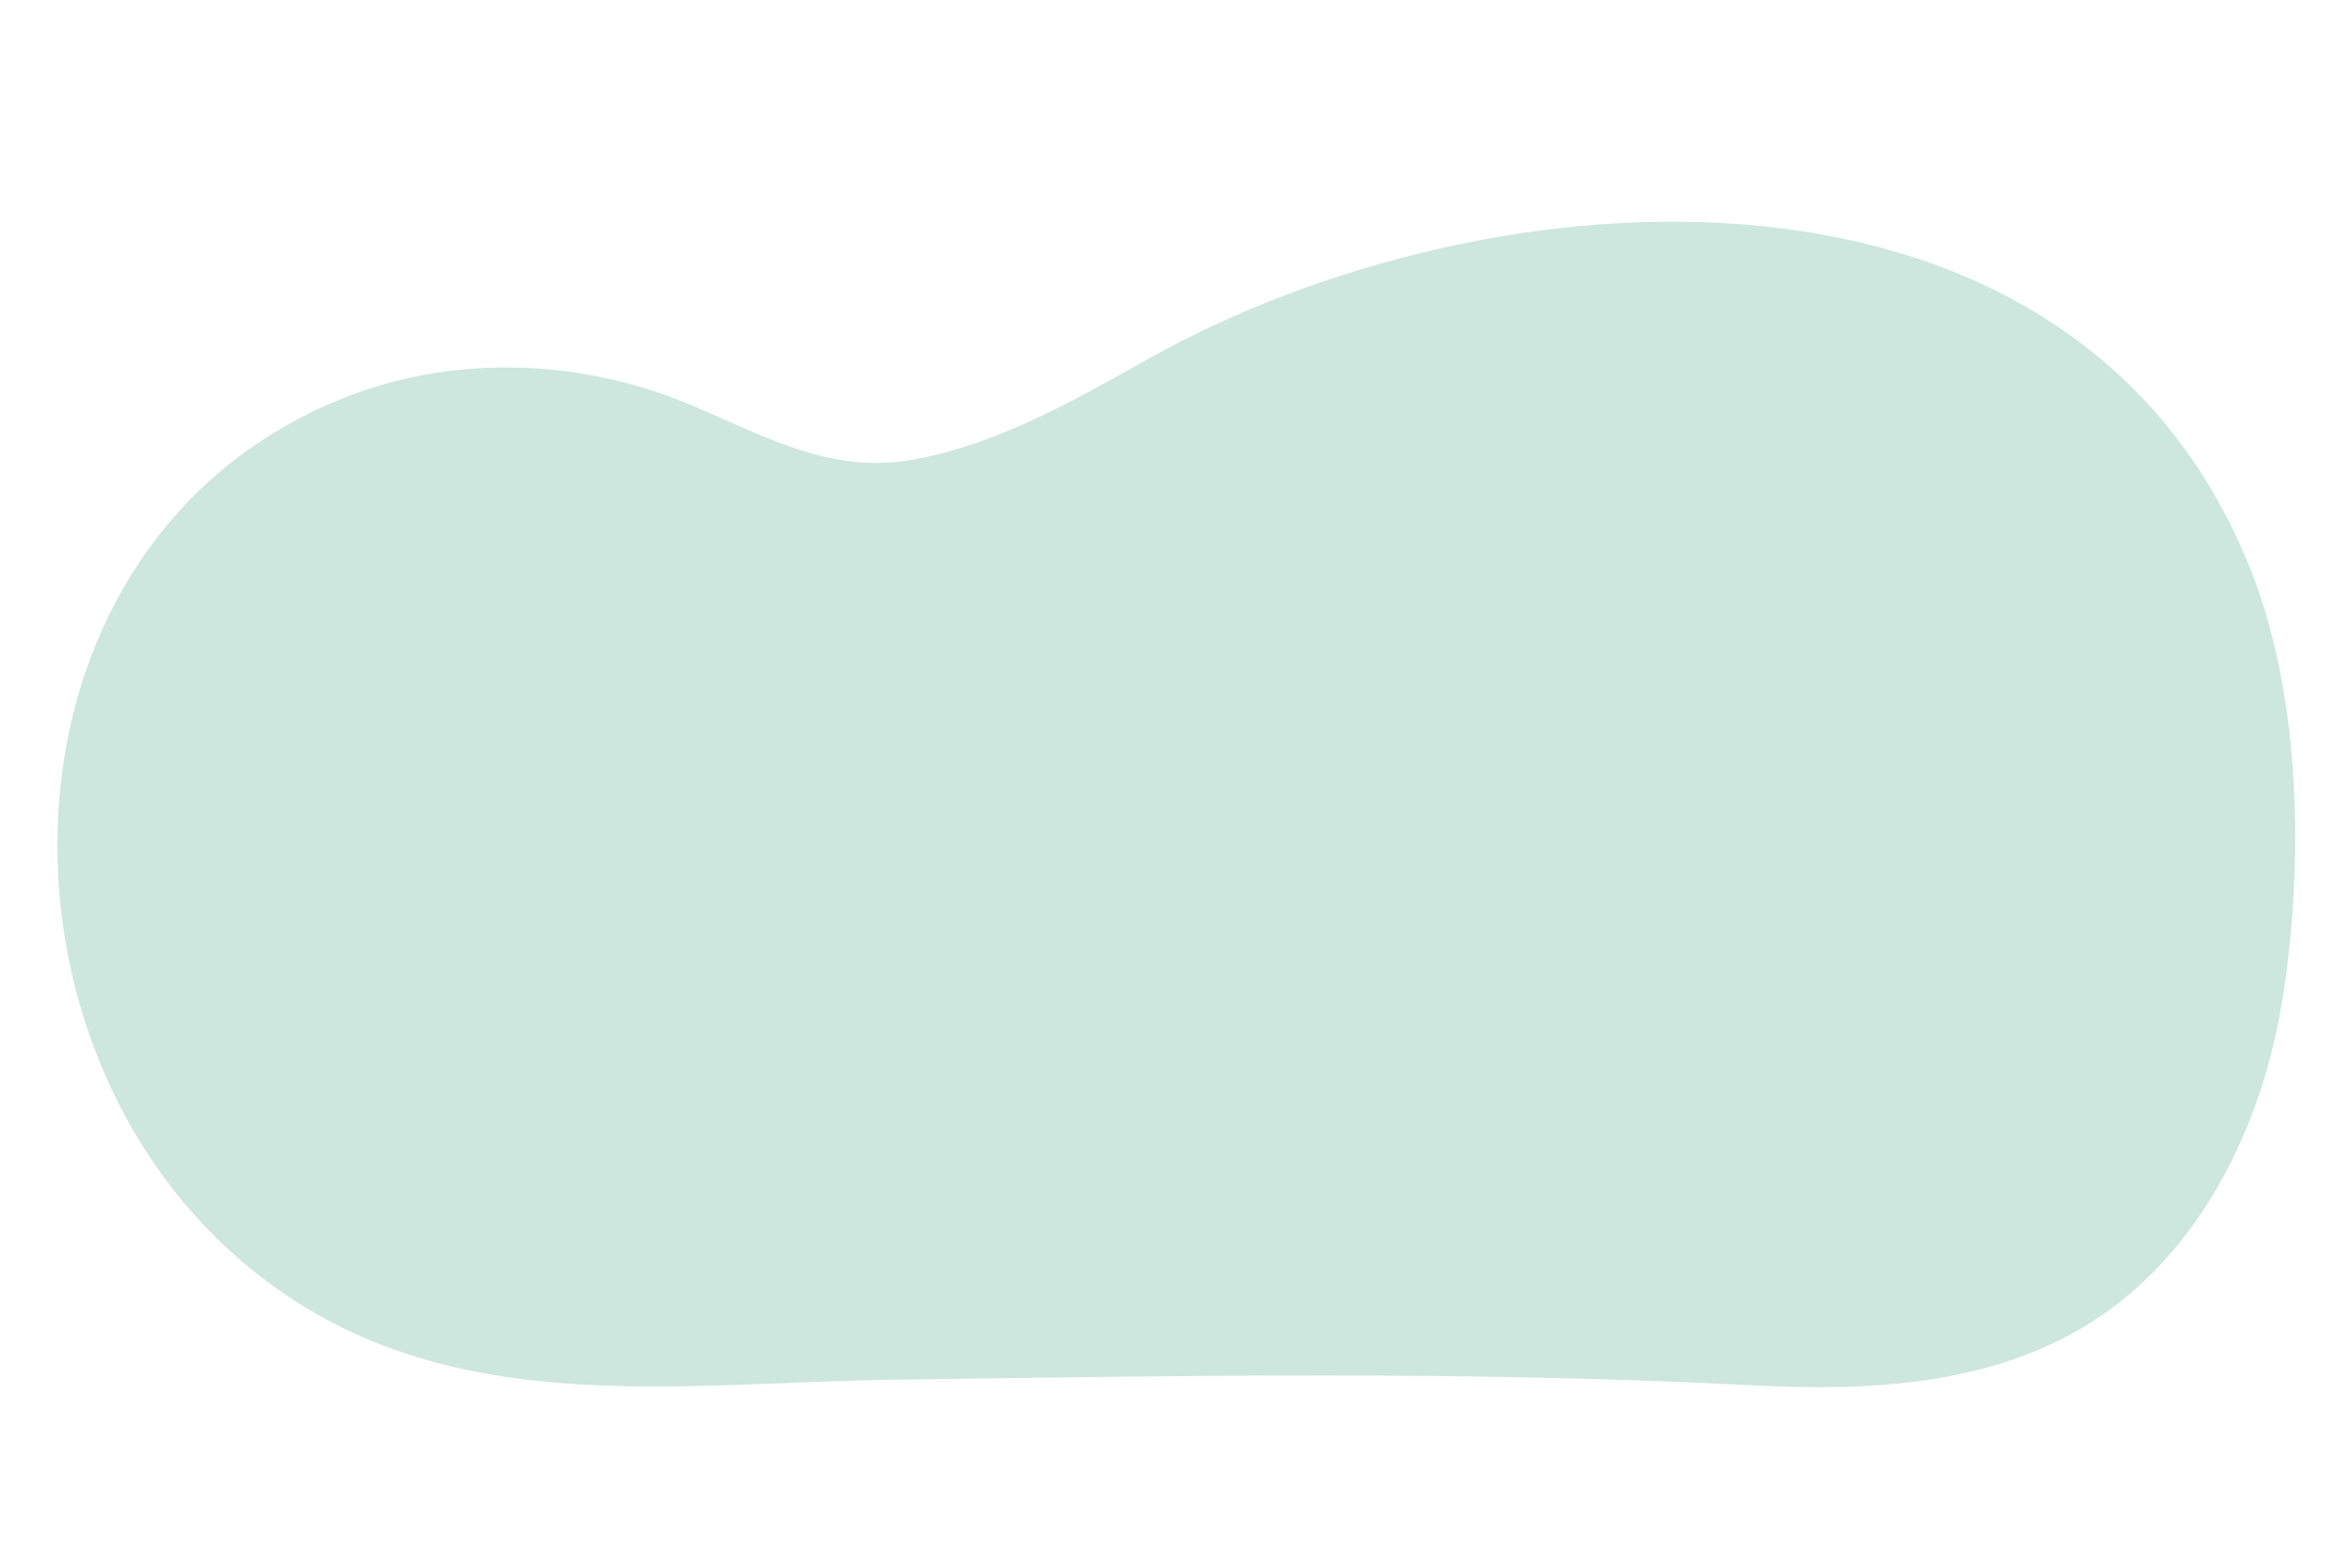 <?xml version="1.0" encoding="utf-8"?>
<!-- Generator: Adobe Illustrator 25.4.1, SVG Export Plug-In . SVG Version: 6.00 Build 0)  -->
<svg version="1.1" xmlns="http://www.w3.org/2000/svg" xmlns:xlink="http://www.w3.org/1999/xlink" x="0px" y="0px"
	 viewBox="0 0 750 500" style="enable-background:new 0 0 750 500;" xml:space="preserve">
<style type="text/css">
	.st0{display:none;}
	.st1{opacity:0.5;fill:#9DCEBE;}
	.st2{display:inline;}
	.st3{fill:#F3B2A7;}
	.st4{opacity:0.24;fill:#F3B2A7;}
	.st5{display:inline;fill:#FFF9E2;}
	.st6{display:inline;fill:#221E1F;}
	.st7{display:inline;fill:#F3B2A7;}
	.st8{display:inline;opacity:0.64;fill:#F3B2A7;}
	.st9{fill:#F9E4B9;}
	.st10{display:inline;fill:#006E58;}
	.st11{display:inline;opacity:0.65;fill:#006E58;}
	.st12{fill:#024386;}
	.st13{display:inline;opacity:0.24;fill:#F3B2A7;}
	.st14{display:inline;fill:#F9E4B9;}
	.st15{display:inline;fill:#024386;}
	.st16{display:inline;opacity:0.55;fill:#024386;}
	.st17{opacity:0.33;fill:#F3B2A7;}
	.st18{display:inline;opacity:0.33;fill:#F3B2A7;}
	.st19{display:inline;fill:#FA9900;}
	.st20{display:inline;opacity:0.74;fill:#F3B2A7;}
	.st21{display:inline;opacity:0.27;fill:#F3B2A7;}
	.st22{fill:#667EA2;}
	.st23{opacity:0.09;fill:#667EA2;}
	.st24{display:inline;fill:#667EA2;}
	.st25{clip-path:url(#SVGID_00000078019832386939243780000013347501501173282992_);fill:#024386;}
	.st26{display:inline;opacity:0.42;fill:#667EA2;}
	.st27{display:inline;opacity:0.58;fill:#F3B2A7;}
	.st28{fill:#A1B84E;}
	.st29{display:inline;opacity:0.1;fill:#024386;}
	.st30{display:inline;opacity:0.36;fill:#024386;}
	.st31{display:inline;fill:#BD262B;}
	.st32{display:inline;fill:#EA9883;}
	.st33{display:inline;opacity:0.69;fill:#F3B2A7;}
	.st34{opacity:0.27;fill:#F3B2A7;}
</style>
<g id="BACKGROUND" class="st0">
</g>
<g id="OBJECTS">
	<path class="st1" d="M178.9,441.13c34.53,2.73,70.52-0.58,106.16-1.08c91.34-1.28,182.78-2.96,274.05,1.8
		c36.66,1.91,75.68,0.11,107.62-20.07c34.83-22.01,54.63-62.47,61.11-103.15c6.77-42.52,5.98-95.58-9.73-135.82
		C662.57,40.66,475.95,52.63,365.61,114.77c-23.22,13.08-47.29,26.75-73.78,31.72c-27.58,5.18-48.83-8.04-73.56-18.14
		c-34.58-14.12-74.64-15.17-109.28-1.19C-3,172.36-8.33,328.84,76.77,402C107.78,428.66,142.53,438.25,178.9,441.13z"/>
	<g class="st0">
		<g class="st2">
			<path class="st3" d="M461.17,248.4l2.05-11.66l-29.35-46.81c-0.96-1.18-1.67-2.54-2.11-3.99l-15.23-50.99l-14.66-0.08l8.58,57.15
				c0.99,6.82,3.05,13.44,6.1,19.62l35.67,61.26L461.17,248.4z"/>
			<g>
				<path class="st3" d="M419.37,143.65c0,0-3.08-7.03-3.62-12.91c-0.55-5.88,0.41-7.38-0.03-12.41c-0.44-5.03,0.6-12.84-0.19-12.94
					c-0.8-0.11-3.68-0.21-4.1,3.43c-0.42,3.64-1.16,7.39-1.16,7.39l-7.3-14.97c0,0-2.82-5.92-5.04-4.59
					c-2.26,1.36,4.84,12.62,3.99,13.25c-1.23,0.91-5.68-5.87-5.68-5.87s-4.51-7.48-6.75-6.19c-2.24,1.29,6.77,13.25,6.77,13.25
					s1.07,2.24-0.53,1.87c-1.6-0.37-8.04-10.41-10.29-9.66c-2.24,0.75,4.19,8.65,4.19,8.65s4.29,4.06,2.36,4.81
					c-1.92,0.75-8.36-6.29-9.64-5.01c-1.28,1.29,4.08,6.46,6.33,8.14c2.25,1.68,4.93,4.67,6.33,7.45s3.35,6.42,6.76,7.27l3.11,10.03
					L419.37,143.65z"/>
				<path class="st4" d="M409.93,116.7c0,0-2.81,7.4-1.99,10.49l-2.47-4.54C405.47,122.65,408.71,118.53,409.93,116.7z"/>
			</g>
		</g>
		<path class="st5" d="M501.24,252.77c0,0-8.87-26.07-23.83-26.68c-17.54-0.71-40.3-36.16-40.3-36.16l-16.22-54.98l-22.61,5.27
			c0,0,4.85,52.13,10.42,67.73c7.75,21.73,47.81,72.34,47.81,72.34L501.24,252.77z"/>
		<path class="st6" d="M500.43,167.52l0.81-13.26c0,0-21.61-0.46-28.27,20.96c-6.78,21.83-1.95,50.45-1.95,50.45l19.04,5.98
			l0.46-59.06L500.43,167.52z"/>
		<path class="st6" d="M498.15,167.52l2.26-13.26c0,0,18.99,1.4,24.08,19.84c6.02,21.83,4.06,52.2,4.06,52.2l-17.8,5.35l-2.7-59.06
			L498.15,167.52z"/>
		<polygon class="st6" points="495.91,196.4 521.89,190.02 524.17,235.71 476.73,231.65 478.28,187.85 		"/>
		<g class="st2">
			<path class="st3" d="M535.98,251.57l-2.05-11.66l28.46-35.28c0.96-1.18,2.56-14.07,2.99-15.53l15.23-50.99l14.66-0.08
				l-8.58,57.15c-0.99,6.82-3.05,13.44-6.1,19.62l-35.67,61.26L535.98,251.57z"/>
			<g>
				<path class="st3" d="M577.79,146.82c0,0,3.08-7.03,3.62-12.91c0.55-5.88-0.41-7.38,0.03-12.41c0.44-5.03-0.6-12.84,0.19-12.94
					s3.68-0.21,4.1,3.43s1.16,7.39,1.16,7.39l7.3-14.97c0,0,2.82-5.92,5.04-4.59c2.26,1.36-4.84,12.62-3.99,13.25
					c1.23,0.91,5.68-5.87,5.68-5.87s4.51-7.48,6.75-6.19c2.24,1.29-6.77,13.25-6.77,13.25s-1.07,2.24,0.53,1.87
					c1.61-0.37,8.04-10.41,10.29-9.66c2.24,0.75-4.19,8.65-4.19,8.65s-4.29,4.06-2.36,4.81s8.36-6.29,9.64-5.01
					c1.28,1.29-4.08,6.46-6.33,8.14c-2.25,1.68-4.93,4.67-6.33,7.45c-1.4,2.78-3.35,6.42-6.76,7.27l-3.11,10.03L577.79,146.82z"/>
				<path class="st4" d="M587.23,119.87c0,0,2.81,7.4,1.99,10.49l2.47-4.54C591.69,125.82,588.45,121.71,587.23,119.87z"/>
			</g>
		</g>
		<path class="st5" d="M495.91,255.94c0,0,18.94-29.09,33.9-29.7c17.54-0.71,31.35-26.43,31.35-26.43l15.1-61.69l22.61,5.27
			c0,0-4.85,52.13-10.42,67.73c-7.75,21.73-49.04,73.45-49.04,73.45L495.91,255.94z"/>
		<path class="st7" d="M485.89,196.65v27.16c0,0,12.46,4.27,19.74,3.52c7.27-0.76,7.83-5.31,7.83-5.31l-1.24-25.37H485.89z"/>
		<path class="st8" d="M490.28,203.89l-3.59,6.22c0,0,9.98,12.67,26.76,11.91l-0.84-22.85L490.28,203.89z"/>
		<path class="st5" d="M469.73,224.27c-12.47-1.16-19.96,85.95-6.13,131.33c0,0,20.65,0.08,22.82-0.55
			c2.17-0.63,7.15,4.36,17.62,0.28c0,0,25.24,9.36,27.04,2.8c16.46-59.8,5.59-132.13,5.59-132.13S501.24,227.19,469.73,224.27z"/>
		<g class="st2">
			<path class="st9" d="M484.89,218.95c0,0,6.66,5.16,14.38,5.64c0,0-1.51,11.39-10.46,11.11c-8.95-0.28-13.63-10.4-13.63-10.4
				L484.89,218.95z"/>
			<path class="st9" d="M513.65,218.95c0,0-6.66,5.16-14.38,5.64c0,0,1.51,10.27,10.46,9.99c8.95-0.28,13.63-8.16,13.63-8.16
				L513.65,218.95z"/>
		</g>
		<path class="st10" d="M574.06,443.09c-0.19-0.57-0.38,0.57-0.56,0c-7.67-23.37-13.34-63.11-23.78-84.78
			c-10.44-21.67-24.45-23.59-24.45-23.59l0,0l-38.1,6.66l-19.32-4.45l-3.24-3.32c0,0-12,6.7-23.58,27.78
			c-11.58,21.08-18.14,58.79-27.04,81.71c-0.29,0.74-0.58-0.75-0.88,0H574.06z"/>
		<path class="st11" d="M573.5,443.09c-7.67-23.37-13.34-63.11-23.78-84.78c-10.44-21.67-24.45-23.59-24.45-23.59l-6.01,1.05
			c3.9,3.59,8.34,9.05,12.18,17.25c-0.11,0.38-16.77,59.9-11.88,53.17c4.9-6.75,12.43-25.08,12.58-9.48
			c0.15,15.6-28.93,49.12-20.82,46.38c8.11-2.74,18.83-12.89,18.5-9.53c-0.33,3.36-6.46,9.53-6.46,9.53h23.02h10.95h16.73
			C573.87,442.52,573.69,443.65,573.5,443.09z"/>
		<g class="st2">
			<path class="st12" d="M484.89,217.84c0,0,6.66,5.16,14.38,5.64c0,0-1.51,11.39-10.46,11.11c-8.95-0.28-13.63-10.4-13.63-10.4
				L484.89,217.84z"/>
			<path class="st12" d="M513.65,217.84c0,0-6.66,5.16-14.38,5.64c0,0,1.51,10.27,10.46,9.99c8.95-0.28,13.63-8.16,13.63-8.16
				L513.65,217.84z"/>
		</g>
		<path class="st7" d="M478.07,181.66c0.63-12.69,7.16-23.8,22.11-23.26c22.99,0.83,23.51,39.18,11.77,51.51
			c-7.12,7.47-19.55,7.08-25.27,0.2C480.87,203.11,477.56,191.87,478.07,181.66z"/>
		<path class="st13" d="M518.02,178.1c-1.28-4.9-2.44-9.67-5.14-13.31l-11.61,6.18c0,0-1.59,9.92-0.94,14.84
			c1.44,10.94,5.51,10.4,2.31,13.68c-2.59,2.65,2.12,8.97-0.39,15.76c4.06-0.76,10.51-5.41,12.34-8.9
			C519.26,197.4,520.88,189.09,518.02,178.1z"/>
		<path class="st6" d="M517.37,189.05"/>
		<path class="st6" d="M508.34,160.11c0,0,3.29-6.97-13.79-2.84c-17.08,4.13-17.82,24.58-17.82,24.58l34.22-0.23l1.56-12.29
			l1.46,12.35l3.23,0.07C519.44,164.2,508.34,160.11,508.34,160.11z"/>
		<path class="st7" d="M482.34,183.2c0,0-2.58-6.13-6.27-1.84c-3.7,4.28,1.06,16.39,7.94,10.95"/>
		<path class="st7" d="M516.61,183.2c0,0,2.58-6.13,6.27-1.84c3.7,4.28-1.06,16.39-7.94,10.95"/>
		<path class="st13" d="M516.61,183.2c0,0,2.58-6.13,6.27-1.84c3.7,4.28-1.06,16.39-7.94,10.95"/>
		<path class="st10" d="M455.92,324.74c0,0,46.63,9.51,82.43,0v15.99c0,0-28.15,13.93-82.43,0V324.74z"/>
		<path class="st14" d="M437.4,203.89c-2.37,2.57-0.29-13.96-0.29-13.96l4.13,5.4C441.25,195.33,439.56,201.55,437.4,203.89z"/>
		<path class="st14" d="M561.28,212.13c1.25-1.9-0.12-12.88-0.12-12.88l-3.82,6.25C557.34,205.5,560.03,214.03,561.28,212.13z"/>
		<polygon class="st14" points="422.19,232.75 457.64,265.08 455.62,279.62 		"/>
		<polygon class="st14" points="573.61,239.57 540.51,268.43 539.17,284.43 		"/>
		<g class="st2">
			<path class="st9" d="M505.2,257.19c0.77,2.19-0.74,4.72-3.37,5.65c-2.63,0.92-5.39-0.11-6.16-2.3c-0.77-2.19,0.74-4.72,3.37-5.65
				C501.67,253.96,504.43,254.99,505.2,257.19z"/>
			<path class="st9" d="M505.24,278.76c-0.72,2.21-3.46,3.3-6.11,2.44c-2.65-0.87-4.22-3.36-3.5-5.57c0.72-2.21,3.46-3.3,6.11-2.44
				C504.39,274.06,505.96,276.55,505.24,278.76z"/>
			<path class="st9" d="M504.94,293.25c1.05,2.08-0.12,4.78-2.61,6.04c-2.49,1.26-5.36,0.6-6.41-1.48
				c-1.05-2.08,0.12-4.78,2.61-6.04C501.02,290.52,503.89,291.18,504.94,293.25z"/>
			<path class="st9" d="M505.24,315.44c-0.72,2.21-3.46,3.3-6.11,2.44c-2.65-0.87-4.22-3.36-3.5-5.57c0.72-2.21,3.46-3.3,6.11-2.44
				C504.39,310.73,505.96,313.23,505.24,315.44z"/>
		</g>
		<g class="st2">
			<path class="st12" d="M504.08,256.07c0.77,2.19-0.74,4.72-3.37,5.65c-2.63,0.92-5.39-0.11-6.16-2.3
				c-0.77-2.19,0.74-4.72,3.37-5.65C500.55,252.84,503.31,253.87,504.08,256.07z"/>
			<path class="st12" d="M504.12,277.64c-0.72,2.21-3.46,3.3-6.11,2.44c-2.65-0.87-4.22-3.36-3.5-5.57c0.72-2.21,3.46-3.3,6.11-2.44
				C503.27,272.94,504.84,275.43,504.12,277.64z"/>
			<path class="st12" d="M503.82,292.14c1.05,2.07-0.12,4.78-2.61,6.04c-2.49,1.26-5.36,0.6-6.41-1.48
				c-1.05-2.08,0.12-4.78,2.61-6.04C499.91,289.4,502.77,290.06,503.82,292.14z"/>
			<path class="st12" d="M504.12,314.32c-0.72,2.21-3.46,3.3-6.11,2.44c-2.65-0.87-4.22-3.36-3.5-5.57c0.72-2.21,3.46-3.3,6.11-2.44
				C503.27,309.61,504.84,312.11,504.12,314.32z"/>
		</g>
		<path class="st11" d="M455.92,324.74c0,0,46.63,9.51,82.43,0v15.99c0,0-28.15,13.93-82.43,0V324.74z"/>
	</g>
	<g class="st0">
		<g class="st2">
			<path class="st3" d="M183.75,116.55c0,0,0.99-8.84,3.85-15.06c2.86-6.22,4.69-7.17,7.16-12.47c2.47-5.3,8.04-12.54,7.3-13.1
				c-0.74-0.57-3.58-2.34-6.11,1.07c-2.53,3.41-5.45,6.75-5.45,6.75l1.34-19.26c0,0,0.6-7.58-2.4-7.52
				c-3.06,0.05-2.45,15.47-3.68,15.61c-1.76,0.2-2.3-9.18-2.3-9.18s-0.19-10.12-3.19-10.12c-3-0.01-0.88,17.22-0.88,17.22
				s-0.22,2.87-1.62,1.57c-1.4-1.3-2.04-15.11-4.73-15.66c-2.69-0.54-0.81,11.12-0.81,11.12s1.95,6.55-0.41,6.2
				c-2.37-0.36-4.74-11.16-6.77-10.61c-2.03,0.55,0.35,8.84,1.64,11.84s2.24,7.55,2.03,11.14c-0.21,3.6-0.36,8.38,2.58,11.21
				l-2.69,11.87L183.75,116.55z"/>
			<path class="st4" d="M189.89,84.02c0,0-7.11,5.81-8.07,9.38l0.15-5.99C181.96,87.42,187.6,85.16,189.89,84.02z"/>
		</g>
		<path class="st15" d="M212.23,351.08l-8.9,4.71c0,0-5.24,50.64,2.09,87.29h41.65l6.01-48.28l7.33,48.28h43.99
			c0,0,11-66.35-9.95-100.91C273.5,307.62,212.23,351.08,212.23,351.08z"/>
		<path class="st16" d="M296.31,359.04c0,0-3.67-2.52-14.48-3.31l1.39,4.29c2.45,7.6,3.59,15.54,3.57,23.52
			c-0.01,3.55,0.23,7.12,1.04,9.12c2.04,5,5.76,16.97,5.76,16.97l12.87-12.43l-1.14-28.17L296.31,359.04z"/>
		<path class="st5" d="M190.37,101.9l2.13,76.36c0,0,12.76,22.37,26.34,28.5c13.64,6.15-10.67,81.01-21.14,69.21
			c-9.38-10.58-30.08-59.23-37.49-77.83c-2.34-5.86-3.21-12.19-2.57-18.47l9.26-79.7L190.37,101.9z"/>
		<path class="st7" d="M309.95,372.02l1.2,19.27c0.12,1.89-0.35,3.77-1.34,5.39l-5.63,9.18c-0.67,1.1-1.6,2.02-2.71,2.68
			c-1.83,1.1-4.69,2.76-6.24,3.31c-1.22,0.44-1.58-0.85-1.64-2.22c-0.07-1.58,0.62-3.09,1.81-4.13l2.78-2.42
			c0.46-0.4,0.78-0.95,0.9-1.55l2.06-10.36c0.11-0.53-0.12-1.08-0.57-1.38l-1.3-0.86c-0.82-0.54-1.92-0.05-2.07,0.91l-1.31,8.35
			c-0.2,1.27-1.79,1.74-2.64,0.77l-1.05-1.19c-0.51-0.58-0.86-1.29-1.02-2.05l-1.83-9.03c-0.33-1.62-0.08-3.31,0.71-4.76l5.81-10.72
			L309.95,372.02z"/>
		<path class="st6" d="M272.91,159.97c0,0,4.25,13.42,1.36,21.16l-0.93-1.49c0,0,0.47,6.34-2.52,9.14l-0.84-1.77
			c0,0-1.92,6.12-3.15,8.02l-0.58-1.31l-2.37,6.51l-10.21-3.33l-2.41-9.22c0,0,5.12-15.42,5.77-15.92
			C257.68,171.25,272.91,159.97,272.91,159.97z"/>
		<path class="st5" d="M266.04,210.71c0,0,7.73-3.14,20.38-0.97s19.83,12.06,30.27,47.77s9.89,53.84,9.89,53.84l-9.93,64.37
			l-24.13-3.36v-67.61L266.04,210.71z"/>
		<path class="st6" d="M225.1,159.97c0,0-4.25,13.42-1.36,21.16l0.93-1.49c0,0-0.47,6.34,2.52,9.14l0.84-1.77
			c0,0,1.92,6.12,3.15,8.02l0.58-1.31l2.37,6.51l10.21-3.33l2.41-9.22c0,0-5.12-15.42-5.77-15.92
			C240.33,171.25,225.1,159.97,225.1,159.97z"/>
		<path class="st7" d="M237.61,187.94l-1.79-1.59l-0.31,11.38c-0.06,2.34-1.54,4.41-3.74,5.22l0,0c-3.71,1.38-4.16,6.46-0.73,8.44
			c4.85,2.79,11.42,5.53,17.96,4.97c6.97-0.6,13.71-3.03,18.38-5.1c2.57-1.14,2.54-4.81-0.04-5.92l0,0
			c-2.05-0.89-3.4-2.88-3.46-5.11l-0.41-15.49L237.61,187.94z"/>
		<path class="st5" d="M235.5,208.5c0,0,47.45-9.26,57.06,14.09c9.61,23.34,3.46,88.89,3.46,88.89l3.1,48.06c0,0-10.3-8.92-31.81,0
			c-21.51,8.92-61.18,28.89-68.86,4.81c-8.73-27.4-1.1-73.1,0-133.19C198.65,220.3,198.43,200.95,235.5,208.5z"/>
		<path class="st14" d="M226.17,212.18c0,0,19.3,7.9,38.2,4.73c2.47-0.41,4.78-1.63,6.33-3.6c0.9-1.14,1.64-2.59,1.79-4.37
			c0.44-5.1-11.52,0-11.52,0L226.17,212.18z"/>
		<path class="st5" d="M230.34,197.96c6.52-2.6,8.27,3.82,28.47-0.19c4.24-0.84,10.9-1.88,13.28,2.87c1.17,2.33,0.4,8.31,2.39,9.48
			c3.08,1.81-6.43,3.27-9.64,3.72c-10.69,1.5-21.66,1.66-32.36,0.2c-2.62-0.37-11.57-0.96-9.76-3.27
			C228.71,203.13,224.66,200.23,230.34,197.96z"/>
		<path class="st14" d="M241.27,191.9l-5.71,3.87c0,0,3.31,10.71,14.97,10.92c9.33,0.17,14.79-15.86,14.79-15.86L241.27,191.9z"/>
		<g class="st2">
			<path class="st3" d="M226.34,162.1c1.51-13.94,9.42-25.76,25.86-24.2c25.27,2.4,23.37,44.68,9.65,57.5
				c-8.32,7.77-21.99,6.54-27.85-1.41C228.05,185.9,225.12,173.31,226.34,162.1z"/>
			<path class="st17" d="M270.57,160.75c-1.09-5.48-2.07-10.81-4.81-15l-13.19,6.06c0,0-2.39,10.83-2,16.29
				c0.89,12.14,5.4,11.81,1.66,15.21c-3.02,2.75,1.76,10.01-1.45,17.34c4.52-0.58,11.55-4.48,13.69-8.28
				C269.94,182.67,273.02,173.04,270.57,160.75z"/>
		</g>
		<path class="st6" d="M266.83,150.13c0,0-7.95,4.71-18.58,4.6c-10.63-0.11-15.01-3.54-17.94-6.29c-2.93-2.75-5.36-8.55-5.17-12.96
			c0.2-4.41,0.63-1.08,3.34,1.18c2.71,2.26,2.42-0.67,0.95-3.35c-1.46-2.68-1.46-6.01,0.29-4.93c1.75,1.08,5.17,4.84,7.6,4.73
			c2.44-0.11-2.05-2.04-1.17-3.33c0.88-1.29,2.83,3.12,9.65,3.33c6.82,0.22,15.4,0,19.79,3.98
			C269.99,141.08,266.83,150.13,266.83,150.13z"/>
		<path class="st6" d="M258.33,144.32c0,0-0.39,8.36,7.15,14.03c4.77,3.59,6.05,13.39,6.05,13.39l0.69-1.07c0,0,2.61-1.5,2.61-7.07
			c0-5.57-0.84-8.89-0.84-8.89s1.58,4.82,1.58,3.32c0-1.5,0.75-2.68-1.21-6.11c-1.96-3.43-1.4-3.34-1.4-3.34l2.33,2.37
			c0,0-1.77-4.64-3.51-7.5c-2.5-4.12-6.38-6.03-10.85-5.7C256.47,138.09,258.33,144.32,258.33,144.32z"/>
		<path class="st6" d="M238.48,144.46c0,0-0.92,8.44-7.15,14.32c-6.67,6.28-5.26,14.43-5.26,14.43l-1.48-1.86
			c0,0-2.61-1.53-2.61-7.21c0-5.68,0.84-9.07,0.84-9.07s-1.58,4.92-1.58,3.39c0-1.53-0.75-2.73,1.21-6.23s1.4-3.4,1.4-3.4
			l-2.33,2.42c0,0,1.77-4.73,3.51-7.65c2.5-4.2,6.38-6.15,10.85-5.82C240.35,138.09,238.48,144.46,238.48,144.46z"/>
		<path class="st7" d="M229.98,166.17c0,0-1.58-4.08-4.85-3.5c-4.7,0.84-5.77,14.4,3.57,14.4"/>
		<path class="st7" d="M268.07,166.17c0,0,1.58-4.08,4.85-3.5c4.7,0.84,5.77,14.4-3.58,14.4"/>
		<path class="st18" d="M268.07,166.17c0,0,1.58-4.08,4.85-3.5c4.7,0.84,5.77,14.4-3.58,14.4"/>
		<polygon class="st14" points="189.16,194.3 192.66,178.13 195.83,182.86 		"/>
		<path class="st14" d="M171.07,224.06l29.19,34.15l-2.54,17.77C197.71,275.97,176.42,243.46,171.07,224.06z"/>
		<polygon class="st14" points="292.69,357.11 296.31,304.97 285.39,248.77 290.28,304.75 281.83,355.73 		"/>
		<path class="st16" d="M244.85,378.31c0,0-1.71,11.77-2.28,15.69c-3.93,26.68-14.52,31.42-11.23,31.42c3.29,0,6.66,0,6.66,0
			l-8.48,17.67h6.57h3.65h7.33l6.01-48.28L244.85,378.31z"/>
	</g>
	<g class="st0">
		<path class="st19" d="M334.31,218.08l-6.65-2.74c0,0,3.14-16.24,27.19-21.43c28.02-6.05,34.9-1.64,43.95,9.56"/>
		<path class="st7" d="M353.94,190.49l-1.93-1.42l0.73,11.36c0.15,2.34-1.14,4.53-3.25,5.54l-8.04,3.84c0,0,13.84,10.19,26.42,7.94
			c12.58-2.25,23.82-10.49,23.82-10.49l-6.56-2.15c-2.12-0.7-3.64-2.56-3.91-4.78l-1.82-15.39L353.94,190.49z"/>
		<path class="st20" d="M353.94,190.49l-1.46,5.92c0,0,7.28,8.97,17.41,9.11c10.13,0.14,12.54-2.28,12.54-2.28s-1.47-2.5-2.45-15.38
			L353.94,190.49z"/>
		<path class="st6" d="M366.94,140.75c0,0,14.53-8.47,18.2-1.75c3.67,6.72,0.48,6.99,3.95,11.02c2.76,3.2,3.62,7.4,1.24,12.43
			c-1.82,3.85-1.5,8.4,0.73,12.04c0.03,0.05,0.06,0.11,0.1,0.16c6.08,6.93-1.82,16.41-6.11,16.02c-8.16-0.74-10.61,2.63-10.14,4.82
			c0.48,2.19-17.65-1.41-17.65-1.41s-8.24,2.3-12.04,2c-3.8-0.3-9.02-1.6-9.12-6.79c-0.1-5.19,5.73-7.75,1.47-11.07
			c-4.26-3.31-10.55-11.96-5.44-19.02c5.94-8.2,16.16-11.62,16.16-11.62L366.94,140.75z"/>
		<path class="st7" d="M341.47,165.71c0.23-13.19,6.63-24.94,22.17-24.89c23.89,0.09,25.72,39.88,13.96,53.07
			c-7.13,8-20.05,8.01-26.22,1.06C345.11,187.88,341.29,176.33,341.47,165.71z"/>
		<path class="st21" d="M382.81,160.67c-1.49-5.05-2.86-9.96-5.79-13.64l-11.85,6.81c0,0-1.32,10.35-0.48,15.44
			c1.87,11.3,6.07,10.6,2.86,14.12c-2.6,2.84,2.51,9.23,0.13,16.37c4.19-0.93,10.62-4.5,12.18-8.3
			C383.61,182.29,386.16,171.98,382.81,160.67z"/>
		<g class="st2">
			<polygon class="st22" points="385.34,353.78 385.34,405.91 374.42,443.09 338.33,443.09 335.54,361.59 339.9,333.4 
				365.13,331.39 380.44,340.2 			"/>
			<polygon class="st23" points="385.34,353.78 385.34,405.91 374.42,443.09 338.33,443.09 335.54,361.59 339.9,333.4 
				365.13,331.39 380.44,340.2 			"/>
		</g>
		<path class="st6" d="M378.33,140.53c0,0-3.9,15.66-9.7,15.37c-5.8-0.29-8.43-1.82-10.18,0.2c-1.76,2.02-0.86,7.08-5.45,7.63
			c-4.58,0.55-7.18-2.07-8.94,1.19c-1.76,3.27-8.67,7.57-10.35,3.52c-1.68-4.05-0.17,4.01-0.17,4.01s-6.9-8.22-1.04-14.96
			c4.36-5.02,1.68-5.93,1.99-10.73c0.31-4.8,4.09-8.47,11.35-8.61c7.26-0.14,8.7-8.36,15.53-6.29s5.52,4.23,10.3,3.34
			c4.78-0.89,10.43-0.94,13.47,3.79C388.18,143.74,378.33,140.53,378.33,140.53z"/>
		<path class="st24" d="M418.18,317.23c0,0,10.28,21.57,11.73,52.13c1.45,30.56-2.56,73.73-2.56,73.73h-42l-8.59-111.93l-0.07,0.24
			L418.18,317.23z"/>
		<g class="st2">
			<path class="st3" d="M417.01,140.63c0,0-6.32-5.27-12.2-7.59c-5.89-2.32-7.72-1.78-12.76-3.74c-5.04-1.95-13.38-3.22-13.25-4.07
				c0.13-0.85,0.89-3.85,4.76-3.2c3.87,0.66,7.95,1.02,7.95,1.02l-13.21-11.99c0,0-5.25-4.67-3.21-6.55
				c2.07-1.92,11.53,8.76,12.44,8.06c1.31-0.99-4.34-7.6-4.34-7.6s-6.34-6.87-4.35-8.8c2-1.92,11.61,10.92,11.61,10.92
				s1.99,1.78,2.09,0.01c0.1-1.76-8.31-11.39-6.86-13.47c1.45-2.08,7.65,6.9,7.65,6.9s2.89,5.62,4.24,3.87s-3.98-10.48-2.27-11.41
				c1.71-0.93,5.42,6.13,6.48,8.94c1.06,2.82,3.33,6.47,5.77,8.73c2.44,2.27,5.6,5.36,5.45,9.13l9.39,6.2L417.01,140.63z"/>
			<path class="st4" d="M392.11,122.85c0,0,8.46-0.67,11.39,1.09l-3.93-3.9C399.56,120.05,394.36,122.15,392.11,122.85z"/>
		</g>
		<path class="st7" d="M345.78,167.92c0,0-2.11-6.8-6.49-2.62c-4.39,4.18-0.58,17.58,7.32,12.51"/>
		<path class="st6" d="M385.7,168.16c0,0,0.27-6.48-2.97-6.34c-4.1,0.18-4.75-2.91-4.52-6.41c0.39-5.84-5.55,2.35-11.7,0.32
			c-3.8-1.26-2.44-8.46-2.44-8.46l3.79-5.29l12.79-0.82l6.87,10.04L385.7,168.16z"/>
		<g class="st2">
			<path class="st3" d="M381.9,164.93c0,0,0.82-6.03,5.1-3.12s2.97,14.73-4.41,11.57"/>
			<path class="st4" d="M381.9,164.93c0,0,0.82-6.03,5.1-3.12s2.97,14.73-4.41,11.57"/>
		</g>
		<path class="st5" d="M343.75,209.19c0,0,9.09,7.16,25.47,3.57c16.38-3.6,17.13-7.25,17.13-7.25l14.03,4.13l8.79,16.3
			c0,0,6.59,13.98,6.59,15.18c0,1.2-3.6,19.57-3.6,19.57l5.79,64.32c0,0-10.29,13.74-37.1,17.34c-26.81,3.6-43.51-6.55-43.51-6.55
			v-47.94v-36.75v-31.16l-1.68-9.99L343.75,209.19z"/>
		<path class="st7" d="M278.51,353l-12.48,14.73c-1.22,1.44-1.97,3.23-2.14,5.12l-0.98,10.73c-0.12,1.29,0.08,2.58,0.57,3.77
			c0.81,1.98,2.11,5.01,3.02,6.38c0.72,1.08,1.78,0.26,2.64-0.8c0.99-1.22,1.35-2.85,1.02-4.39l-0.78-3.6
			c-0.13-0.6-0.06-1.23,0.21-1.78l4.54-9.54c0.23-0.49,0.74-0.79,1.29-0.76l1.55,0.09c0.98,0.05,1.57,1.1,1.11,1.97l-3.95,7.48
			c-0.6,1.14,0.4,2.46,1.66,2.2l1.56-0.33c0.76-0.16,1.46-0.52,2.04-1.03l6.86-6.15c1.23-1.1,2.04-2.61,2.28-4.25l1.75-12.06
			L278.51,353z"/>
		<g class="st2">
			<defs>
				<path id="SVGID_1_" d="M343.75,209.19c0,0,9.09,7.16,25.47,3.57c16.38-3.6,17.13-7.25,17.13-7.25l14.03,4.13l8.79,16.3
					c0,0,6.59,13.98,6.59,15.18c0,1.2-3.6,19.57-3.6,19.57l5.79,64.32c0,0-10.29,13.98-37.1,17.58c-26.81,3.6-43.51-6.79-43.51-6.79
					v-47.94v-36.75v-31.16l-1.68-9.99L343.75,209.19z"/>
			</defs>
			<clipPath id="SVGID_00000037652352451397040880000004209868452659106454_">
				<use xlink:href="#SVGID_1_"  style="overflow:visible;"/>
			</clipPath>
			<path style="clip-path:url(#SVGID_00000037652352451397040880000004209868452659106454_);fill:#024386;" d="M332.07,226.06
				c0,0,24.26,8.84,73.55-2.79v25.87c0,0-32.8,13.69-73.55,3.92V226.06z"/>
			<path style="clip-path:url(#SVGID_00000037652352451397040880000004209868452659106454_);fill:#024386;" d="M334.46,268.77
				c0,0,24.26,8.84,73.55-2.79v25.87c0,0-32.8,13.69-73.55,3.92V268.77z"/>
			<path style="clip-path:url(#SVGID_00000037652352451397040880000004209868452659106454_);fill:#024386;" d="M336.86,312.68
				c0,0,24.26,8.84,73.55-2.79v25.87c0,0-32.8,13.69-73.55,3.92V312.68z"/>
		</g>
		<path class="st19" d="M384.45,203.46c0,0-1.82,2.41-0.19,16.09c1.63,13.68-1.92,25.69-0.48,39.7c1.44,14.01-4.27,28.02,2.42,45.7
			s6.9,62.71,6.9,62.71l2.8,6c0,0,28.36-0.33,39.36-9.34c0,0,1.33-15.68-1.67-28.02c-3-12.34-11.68-33.69-12.34-49.54
			s0.83-37.15,0.83-37.15l-11.5-34.74l6-18.48C416.58,196.4,404.23,207.46,384.45,203.46z"/>
		<path class="st19" d="M394.3,211.54l4.25-6.61c8.69-5.6,20.67-13.25,25.72-22.28l4.65-8.31l-26.69-39.54
			c0,0,12.09-8.34,15.72-15.68c0,0,28.31,18.5,39.66,35.94l7.01,12.83c0,0,1.67,49.97-51.37,88.67L394.3,211.54z"/>
		<path class="st19" d="M341.45,209.81c0,0,5.41,5.39,8.41,17.74c3,12.34,7.34,27.69,7.67,44.7c0.33,17.01,0,45.03,0,53.71
			c0,8.67,4.13,51.71,4.13,51.71s-29.15,1.33-33.49-5.34c0,0,3.67-32.69,4-41.37c0.33-8.67,0.33-15.01,0.67-29.36
			c0.33-14.34-5-30.69-4.67-41.03c0.33-10.34-7.67-36.36-7.67-36.36S329.03,208.76,341.45,209.81z"/>
		<path class="st19" d="M335.66,224.21l-8-8.88c0,0-10.82,4.21-13.49,22.22c-2.67,18.01-10.67,57.71-10.67,57.71
			s-7.01,8.67-10.01,14.68c-3,6-19.01,44.37-19.01,44.37s12.34,9.34,18.68,9.67c0,0,34.98-40.03,42.51-54.71
			C343.19,294.6,335.66,224.21,335.66,224.21z"/>
		<path class="st19" d="M393.1,205.51l5.7-2.05c0,0-1.65,2.88-3.84,6.3c-1.68,2.63-6.04,9.71-8.85,17.31L393.1,205.51z"/>
		<path class="st19" d="M333.55,214.43l-5.89,1.43c0,0,5.97,3.5,9.2,6.69c2.22,2.19,6.94,5.89,12.28,13.18L333.55,214.43z"/>
		<path class="st19" d="M351.28,204.63c-4.05,14.82-0.51,26.04,1.2,33.54c0,0-11.03-18.67-24.82-22.83
			C327.66,215.34,354.77,191.89,351.28,204.63z"/>
		<path class="st19" d="M381.91,201.25c3.15,10.59,2.66,30.95,2.66,30.95s4.61-16.58,7.33-20.67c5.03-7.57,6.9-8.07,6.9-8.07
			S378.49,189.76,381.91,201.25z"/>
		<path class="st19" d="M352.48,198.28c0,0-6.69,3.64-3.07,19.8c0,0-0.19-10.84,1.87-13.45
			C351.28,204.63,353.58,201.61,352.48,198.28z"/>
		<path class="st19" d="M380.76,196.4c0,0,0.26,5.5,1.68,6.84l1.15,6.72C383.59,209.96,384.96,201.16,380.76,196.4z"/>
		<polygon class="st19" points="332.67,266.59 332.67,314.34 318.31,333.79 327.66,305.54 		"/>
		<path class="st19" d="M443.64,225.08c0,0-20.53,11.99-24.61,19.04c-5.5,9.5,2.08,38.04,2.08,38.04l0.96-32.56
			C422.08,249.61,436.48,236.24,443.64,225.08z"/>
		<polygon class="st19" points="436.04,187.85 429.04,174.35 426.57,178.76 		"/>
		<polygon class="st19" points="303.49,295.27 310.73,289.66 304.05,292.47 		"/>
		<polygon class="st26" points="379.17,364.06 383.1,417.35 374.42,443.09 367.03,443.09 		"/>
	</g>
	<g class="st0">
		<path class="st6" d="M177.99,188.84l3.03-18.95c0,0,13.15,25.65,2.97,51.42c0,0-4.37,20.39-3.84,24.03c0.53,3.64-12.52,0-12.52,0
			l-13.8-5.27l-1.68-34.22L177.99,188.84z"/>
		<path class="st6" d="M167.97,208.42l12.18-7.08c0,0-1.56,14.23-3.28,22.79c-1.72,8.56,1.04,28.11,1.04,28.11l-22.12-0.52
			l-0.72-19.03"/>
		<path class="st7" d="M165.75,220.08c0,0-3.87,12.36-3.32,14.95c0.55,2.58,16.44,4.98,23.16,13.29
			c6.73,8.3-23.22,12.36-23.22,12.36l-18.4,4.24l-27.12-28.6l4.98-13.65l19.21,7.38l4.22-16.79L165.75,220.08z"/>
		<path class="st27" d="M165.75,220.08c0,0-3.81,12.88-3.32,14.95c0.49,2.06,14.43,6.8,14.43,6.8s-15.65,5.47-25.15-1.24
			c-9.49-6.71-7.12-23.77-7.12-23.77L165.75,220.08z"/>
		<path class="st6" d="M148.8,179.59l-10.76-7.67c0,0-12.29,14.48-14.47,43.25l12.61,10.29l5.97,0.12l10-29.38L148.8,179.59z"/>
		<path class="st7" d="M141.86,187.92c3.86-11.69,12.82-20.4,26.66-16.04c21.27,6.7,11.87,42.67-2.27,51.17
			c-8.58,5.15-20.09,1.58-23.66-6.32C138.96,208.69,138.76,197.34,141.86,187.92z"/>
		<path class="st13" d="M180.11,194.89c0.07-4.91,0.21-9.67-1.38-13.77l-12.44,2.78c0,0-4.04,8.86-4.71,13.63
			c-1.47,10.59,2.47,11.14-1.37,13.37c-3.1,1.81-0.33,8.93-4.43,14.63c3.99,0.33,11.21-2.35,13.82-5.14
			C176.3,213.25,179.95,205.9,180.11,194.89z"/>
		<g class="st2">
			<path class="st28" d="M167.97,357.58c0,0,14.05,26.19,16.53,85.51H63.77c0,0-0.08-27.5,10.87-62.14s22.89-42.7,22.89-42.7"/>
			<g>
				<path class="st28" d="M95.22,355.27c0,0-12.55,14.2-14.34,63.19c0,0,10.75-45.4,25.09-59.15"/>
				<path class="st28" d="M162.06,356.41c0,0,10.66,15.67,6.27,64.49c0,0-4.95-46.4-17.44-61.83"/>
				<path class="st28" d="M114.57,356.9c0,0-9.18,16.58-0.33,64.8c0,0,0.68-46.66,11.71-63.17"/>
				<path class="st28" d="M131.13,357.21c0,0-5.19,21.98,2.62,74.99c0,0,3.2-51.26,9.01-73.31"/>
			</g>
		</g>
		<path class="st6" d="M177.88,168.04c0,0,2.34,22.03-15.19,22.81c-17.53,0.78-16.97-4.75-25.36,5.35c-4.4,5.3-6.04-9.11-4.75-15.08
			C134.81,170.77,158.86,149.01,177.88,168.04z"/>
		<path class="st6" d="M170.05,174.71c0,0,4.24,25.09,10.09,26.63c7.8,2.05,9.59-29.42-5.05-35.64c-13.14-5.58-4.9,10.55-4.9,10.55
			l8.54,4.88"/>
		<path class="st7" d="M159.31,276.8l18.6-24.56c0.33-0.43,0.89-0.62,1.41-0.46c3.55,1.13,16.62,6.76,16.34,28.31
			c-0.31,23.42-4.02,44.8-4.47,47.31c-0.03,0.17-0.03,0.32,0.01,0.49c0.73,3.29,7.49,41.8,10.66,51.19
			c3.33,9.85,4.45,17.48,1.12,24.47s-10.94,9.12-11.42,7.79c-0.43-1.18,3.85-5.75,3.93-9.44c0.01-0.25,0.15-0.48,0.12-0.73
			l-0.5-3.97c-0.15-1.21-1.74-1.56-2.39-0.52l-1.55,2.5c-0.02,0.03-0.04,0.06-0.05,0.09l-0.76,1.48c-0.6,1.16-2.35,0.81-2.44-0.49
			c-0.24-3.17,0.55-6.94,0.31-7.69c-0.36-1.08,1.4-6.31,2.5-8.26c0.25-0.45,0.22-0.99-0.09-1.41c-2.93-3.92-17.63-23.86-20.14-31.94
			c-2.65-8.51-10.61-67.05-11.44-73.21C159.01,277.41,159.1,277.07,159.31,276.8z"/>
		<path class="st7" d="M113.74,241.82l4.61-10.91l-18.13-52.19c-0.67-1.36-1.06-2.85-1.16-4.36l-3.44-53.1l-14.27-3.36l-4.42,57.62
			c-0.56,6.87-0.04,13.78,1.56,20.49l21.06,67.69L113.74,241.82z"/>
		<path class="st10" d="M176.87,241.82l-21.8,28.77c0,0,8.58,63.73,12.24,80.01c12.84-18.41,23.8-23.52,23.8-23.52
			s4.68-25.34,5.05-53.27C196.53,245.87,176.87,241.82,176.87,241.82z"/>
		<g class="st2">
			<path class="st3" d="M96.44,130.37c0,0-1.42-7.54-0.64-13.4c0.78-5.85,2.05-7.1,2.75-12.1c0.7-5,3.46-12.38,2.71-12.66
				c-0.75-0.28-3.54-1.03-4.77,2.43c-1.22,3.45-2.79,6.94-2.79,6.94l-3.77-16.22c0,0-1.42-6.4-3.88-5.6
				c-2.51,0.82,1.9,13.38,0.92,13.81c-1.4,0.61-4.22-6.99-4.22-6.99s-2.72-8.3-5.2-7.54c-2.47,0.75,3.63,14.43,3.63,14.43
				s0.55,2.43-0.94,1.71c-1.48-0.72-5.51-11.95-7.87-11.71c-2.36,0.23,2.15,9.37,2.15,9.37s3.27,4.91,1.23,5.21
				c-2.04,0.3-6.74-8-8.27-7.04c-1.54,0.97,2.53,7.21,4.35,9.35c1.82,2.14,3.76,5.66,4.5,8.68c0.74,3.02,1.82,7.01,4.97,8.6
				l0.79,10.47L96.44,130.37z"/>
			<path class="st4" d="M93.26,101.99c0,0-4.39,6.59-4.28,9.78l-1.39-4.98C87.59,106.8,91.67,103.51,93.26,101.99z"/>
		</g>
		<path class="st10" d="M100.22,178.72c-0.67-1.36-1.06-2.85-1.16-4.36c0,0-7.96,11.99-21.81,14.79c0.29,2.31,0.7,4.6,1.24,6.86
			l18.48,77.9l16.78-32.09c0,0,12.34-15,9.21-19.16C112.25,208.42,100.22,178.72,100.22,178.72z"/>
		<path class="st10" d="M157.74,245.23c6.31,0.24,14.16-0.25,19.12-3.41c0,0,11.09,4.63,13.88,15.26
			c2.8,10.63-11.82,24.13-13.88,40.87c-2.06,16.74-5.14,42.19-5.14,42.19s5.21,26.34-1.73,30.23c-6.94,3.89-16.45,1.42-24,0
			c-7.55-1.42-19.86,5.05-31.32,2.09c-11.47-2.95-16.5-10.23-23.77-10.23c-7.27,0-14.54-1.4-12.59-9.23
			c1.96-7.83,13.98-38.59,14.26-47.82c0.28-9.23,3.64-40.27,3.64-40.27s10.58-41.38,22.67-43.61c4.68-0.86,11.85,6.54,11.85,6.54
			s0.88,2.42,3.44,5.67C139.85,240.74,148.56,244.89,157.74,245.23z"/>
		<path class="st11" d="M179.1,283.09c0,0-7.99,46.22-7.37,57.05c0.49,8.74,0.64,3.73,0.64,3.73l8.65-9.3
			C181.01,334.57,178.06,313.94,179.1,283.09z"/>
		<path class="st6" d="M134.81,209.58c0,0-7.27-14.76-10.35-0.83c-3.08,13.93-0.45,23.47,0.51,31.8
			c1.8,15.67-10.19,23.82-10.19,23.82s26.87,6.63,27.02-12.65c0.15-19.68-2.12-15.32,0.78-29.4
			C143.34,218.67,131.18,218.28,134.81,209.58z"/>
		<path class="st11" d="M85.38,225.58l17.55,36.93l-9.33,33.69c0,0,1.22-17.98,2.03-25.62C96.22,264.91,85.38,225.58,85.38,225.58z"
			/>
		<path class="st7" d="M144.06,194.35c0,0-0.86-6.59-5.56-3.45c-4.7,3.15-3.34,16.08,4.74,12.67"/>
		<g class="st2">
			<path class="st3" d="M175.68,200.71c0,0,2.5-5.1,5.44-1.27c2.94,3.83-1.71,13.92-7.31,8.95"/>
			<path class="st4" d="M175.68,200.71c0,0,2.5-5.1,5.44-1.27c2.94,3.83-1.71,13.92-7.31,8.95"/>
		</g>
	</g>
	<g class="st0">
		<path class="st6" d="M616.09,177.43c0,0-4.38,4.04-0.99,1.52c7-5.2,23.76-2.87,27.06,17.96c2.67,16.88-0.46,23.56,13.84,27.59
			c8.98,2.53,15.05,8.48,17.74,17.63c2.69,9.15,2.78,18.38,12.78,29.34s-5.8,29.79-20.3,30.85c-14.5,1.06-59.49-4.55-59.49-4.55
			L616.09,177.43z"/>
		<path class="st6" d="M620.96,176.53c0,0,0.07-2.46-6.96-3.53c-15.21-2.32-24.88,7.67-28.95,22.52
			c-4.08,14.91,2.34,19.18-10.44,27.02c-12.78,7.84-19,10.06-21.03,27.49c-2.03,17.43,6.68,16.49,0,27.56
			c-6.68,11.07,7.55,24.72,7.55,24.72l22.66-2.9l14.23-1.45l12.78-0.29l8.42-32.24L620.96,176.53z"/>
		<path class="st6" d="M596.53,195.17c0,0-10.09,7.94-4.15,27.37c0,0,3.18,5.18-6,9.37c-9.19,4.19-29.17,15.47-23.69,40.29
			c5.48,24.82,48.34,18.05,48.34,18.05l44.8-3.87c0,0,17.73,6.03,18.05-3.59c0.32-9.62-3.55-31.05-14.84-40.53
			c-9.88-8.29-25.46-11.52-24.34-19.71c2.04-14.89-11.1-21.51-11.1-21.51L596.53,195.17z"/>
		<polygon class="st15" points="587.57,370.73 565.97,390.39 565.37,443.09 611.74,443.09 627.73,379.67 		"/>
		<polygon class="st29" points="587.57,370.73 565.97,390.39 565.37,443.09 611.74,443.09 627.73,379.67 		"/>
		<path class="st30" d="M612.01,379.83l-4.28,19.01c-0.85,3.79-2.21,7.45-4.02,10.88c-4.11,7.78-11.21,21.65-9.11,20.72
			c2.26-1,5.7-3.75,7.13-4.93l-0.18,0.8l-9.53,16.77h6.28h-0.2h13.64l11.28-36.9L612.01,379.83z"/>
		<path class="st15" d="M613.44,384.35l34.31-23.51c10.16-6.96,23.89,0.3,26.29,12.38c4.87,24.41-2.6,28.98-7.06,48.57l-6.13,21.29
			h-44.42L613.44,384.35z"/>
		<g class="st2">
			<path class="st3" d="M530.66,269.9c0,0-2.99-7.08-3.47-12.98c-0.47-5.9,0.51-7.39,0.13-12.43c-0.38-5.04,0.76-12.85-0.03-12.97
				c-0.8-0.12-3.69-0.25-4.15,3.39s-1.26,7.39-1.26,7.39l-7.13-15.08c0,0-2.75-5.96-4.99-4.66c-2.28,1.33,4.69,12.7,3.83,13.33
				c-1.24,0.9-5.62-5.95-5.62-5.95s-4.42-7.55-6.68-6.28c-2.26,1.26,6.61,13.36,6.61,13.36s1.05,2.26-0.56,1.87
				c-1.6-0.39-7.93-10.53-10.18-9.8c-2.26,0.73,4.09,8.72,4.09,8.72s4.24,4.12,2.31,4.85c-1.94,0.73-8.29-6.41-9.59-5.14
				c-1.3,1.27,4,6.52,6.24,8.23c2.23,1.71,4.88,4.74,6.24,7.54c1.36,2.8,3.27,6.47,6.68,7.37l2.99,10.08L530.66,269.9z"/>
			<path class="st4" d="M521.54,242.79c0,0-2.9,7.38-2.12,10.49L517,248.7C517,248.7,520.29,244.61,521.54,242.79z"/>
		</g>
		<path class="st31" d="M641.7,245.36c0,0-14.98,3.06-39.95,0.76c-30.82-2.84-30.01,12.41-28.69,35.61
			c1.33,23.21,2.7,51.13,2.7,51.13s-12.69,53.66-9.79,57.53c2.9,3.87,74.09,22.16,108.9-0.08c0,0,5.84-9.62-10.62-48.54
			c-13.4-31.69-4.97-63.71-4.97-63.71S666.05,243.87,641.7,245.36z"/>
		<path class="st31" d="M589.01,246.37c0,0-9.26-2.22-18.42,6.41c-9.14,8.61-21.09,49.13-21.09,49.13l-21.85-42.59
			c0,0-4.77,2.82-14.68,4.26c0,0,2.31,91.84,31.18,89.06c13.61-1.31,35.87-28.39,35.87-28.39l1.11-65.54L589.01,246.37z"/>
		<path class="st31" d="M573.06,293l2.13,36.73c0,0-18.63,21.96-31.05,22.92c0,0,11.94-6.06,16.57-14.53
			c4.4-8.04-0.74-9.89,0.94-12.5C566.98,317.29,573.06,293,573.06,293z"/>
		<polygon class="st31" points="639.13,277.59 651.41,322.31 622.05,364.93 645.53,320.88 		"/>
		<polygon class="st31" points="640.91,358.13 612,394.86 671.4,360.89 664.25,341.77 		"/>
		<path class="st32" d="M597.22,392.25c-0.53-1.28,1.2-2,5.59-3.82c0.16-0.07,0.96-0.99,1.15-1.07c0.69-0.36-5.49,2.41-6.13,1.26
			c-0.85-1.52,0.35-2.37,5.9-4.73c3.58-1.52,7-2.73,7.31-4.06c0.82-3.43-8.93-2.31-5.26-4.32c1.22-0.67,4.45-1.77,6.13-2.23
			c3.21-0.88,2.73-0.95,8.83-1.17c9.58-0.34,16.64-15.74,14.15-4.37c-0.83,3.81-1.95,7.79-4.5,11.45
			c-5.06,7.28-13.24,13.48-18.39,15.66c-0.33,0.14-0.66,0.29-0.98,0.43c-2.57,1.26-5.04,1.76-5.51,1.16
			c-0.72-0.92,2.34-2.63,4.75-3.61c0.69-0.28-7.95,3.18-8.76,2.16c-0.86-1.08,3.01-2.9,5.86-4.09
			C608.14,390.58,598.03,394.2,597.22,392.25z"/>
		<path class="st31" d="M635.49,246.98h0.97c0,0,20.72-8.07,31.36,12.06c7.45,14.11,12.84,47.42,14.41,65.01
			c0.7,7.85-1.56,15.69-6.42,21.89c-8,10.22-25.03,24.98-44.07,37.53l-10.78-14.05l30.46-47.12l-16.81-44.25
			C630.51,267.28,627.33,255.12,635.49,246.98z"/>
		<path class="st7" d="M603.63,226.7l-1.86-1.53l0.1,11.43c0.02,2.35-1.39,4.48-3.56,5.38l-8.27,3.41c0,0,11.28,7.66,26.06,7.48
			c12.84-0.16,24.46-7.27,24.46-7.27l-6.46-2.52c-2.09-0.81-3.51-2.77-3.65-5l-0.98-15.53L603.63,226.7z"/>
		<path class="st33" d="M604.27,222.54l-2.96-2.89l0,11.38c0,0,5.16,14.88,19.65,15.94c14.65,1.08,20.85-0.63,20.74-1.61
			c0,0-10.84-1.32-11.16-6.4c-0.32-5.08-1.07-16.41-1.07-16.41H604.27z"/>
		<path class="st7" d="M592.49,201.17c0.95-13.21,8.02-24.65,23.59-23.74c23.95,1.4,23.6,41.4,11.08,53.97
			c-7.59,7.63-20.55,6.93-26.35-0.38C594.92,223.59,591.73,211.8,592.49,201.17z"/>
		<path class="st21" d="M634.22,198.38c-1.22-5.14-2.32-10.14-5.06-14l-12.25,6.17c0,0-1.89,10.31-1.33,15.45
			c1.25,11.43,5.51,10.97,2.09,14.31c-2.76,2.7,2,9.4-0.77,16.42c4.25-0.7,10.9-3.93,12.66-7.65
			C633.84,220.11,636.95,209.91,634.22,198.38z"/>
		<polygon class="st31" points="553.58,317.13 549.5,301.91 551.54,295.34 		"/>
		<path class="st6" d="M585.85,199.11c0.67-6.8,6.53-24.25,28.14-26.11c8.26-0.71,8.06,13.72,2.19,21.42
			c-3.82,5.01-8.05,5.14-14.22,7.08c-11.84,3.71-9.59,21.05-9.59,21.05S585.31,204.58,585.85,199.11z"/>
		<path class="st6" d="M616.73,187.29c0,0,1.21,10.21,9.9,10.95c14.59,1.25,3.6,27.2,11.51,27.2c3.35,0-0.2-18.75-0.2-18.75
			l-1.73-11.78l-3.24-10.4l-4.48-2.89l-9.47-5l-3.9,3.71L616.73,187.29z"/>
		<path class="st7" d="M598,207.31c0,0-0.4-5.46-5.21-3.68c-4.81,1.78-4.53,15.2,4.35,14.06"/>
		<g class="st2">
			<path class="st3" d="M630.54,207.02c0,0,0.4-5.46,5.21-3.68c4.81,1.78,4.53,15.2-4.35,14.06"/>
			<path class="st34" d="M630.54,207.02c0,0,0.4-5.46,5.21-3.68c4.81,1.78,4.53,15.2-4.35,14.06"/>
		</g>
	</g>
</g>
</svg>
